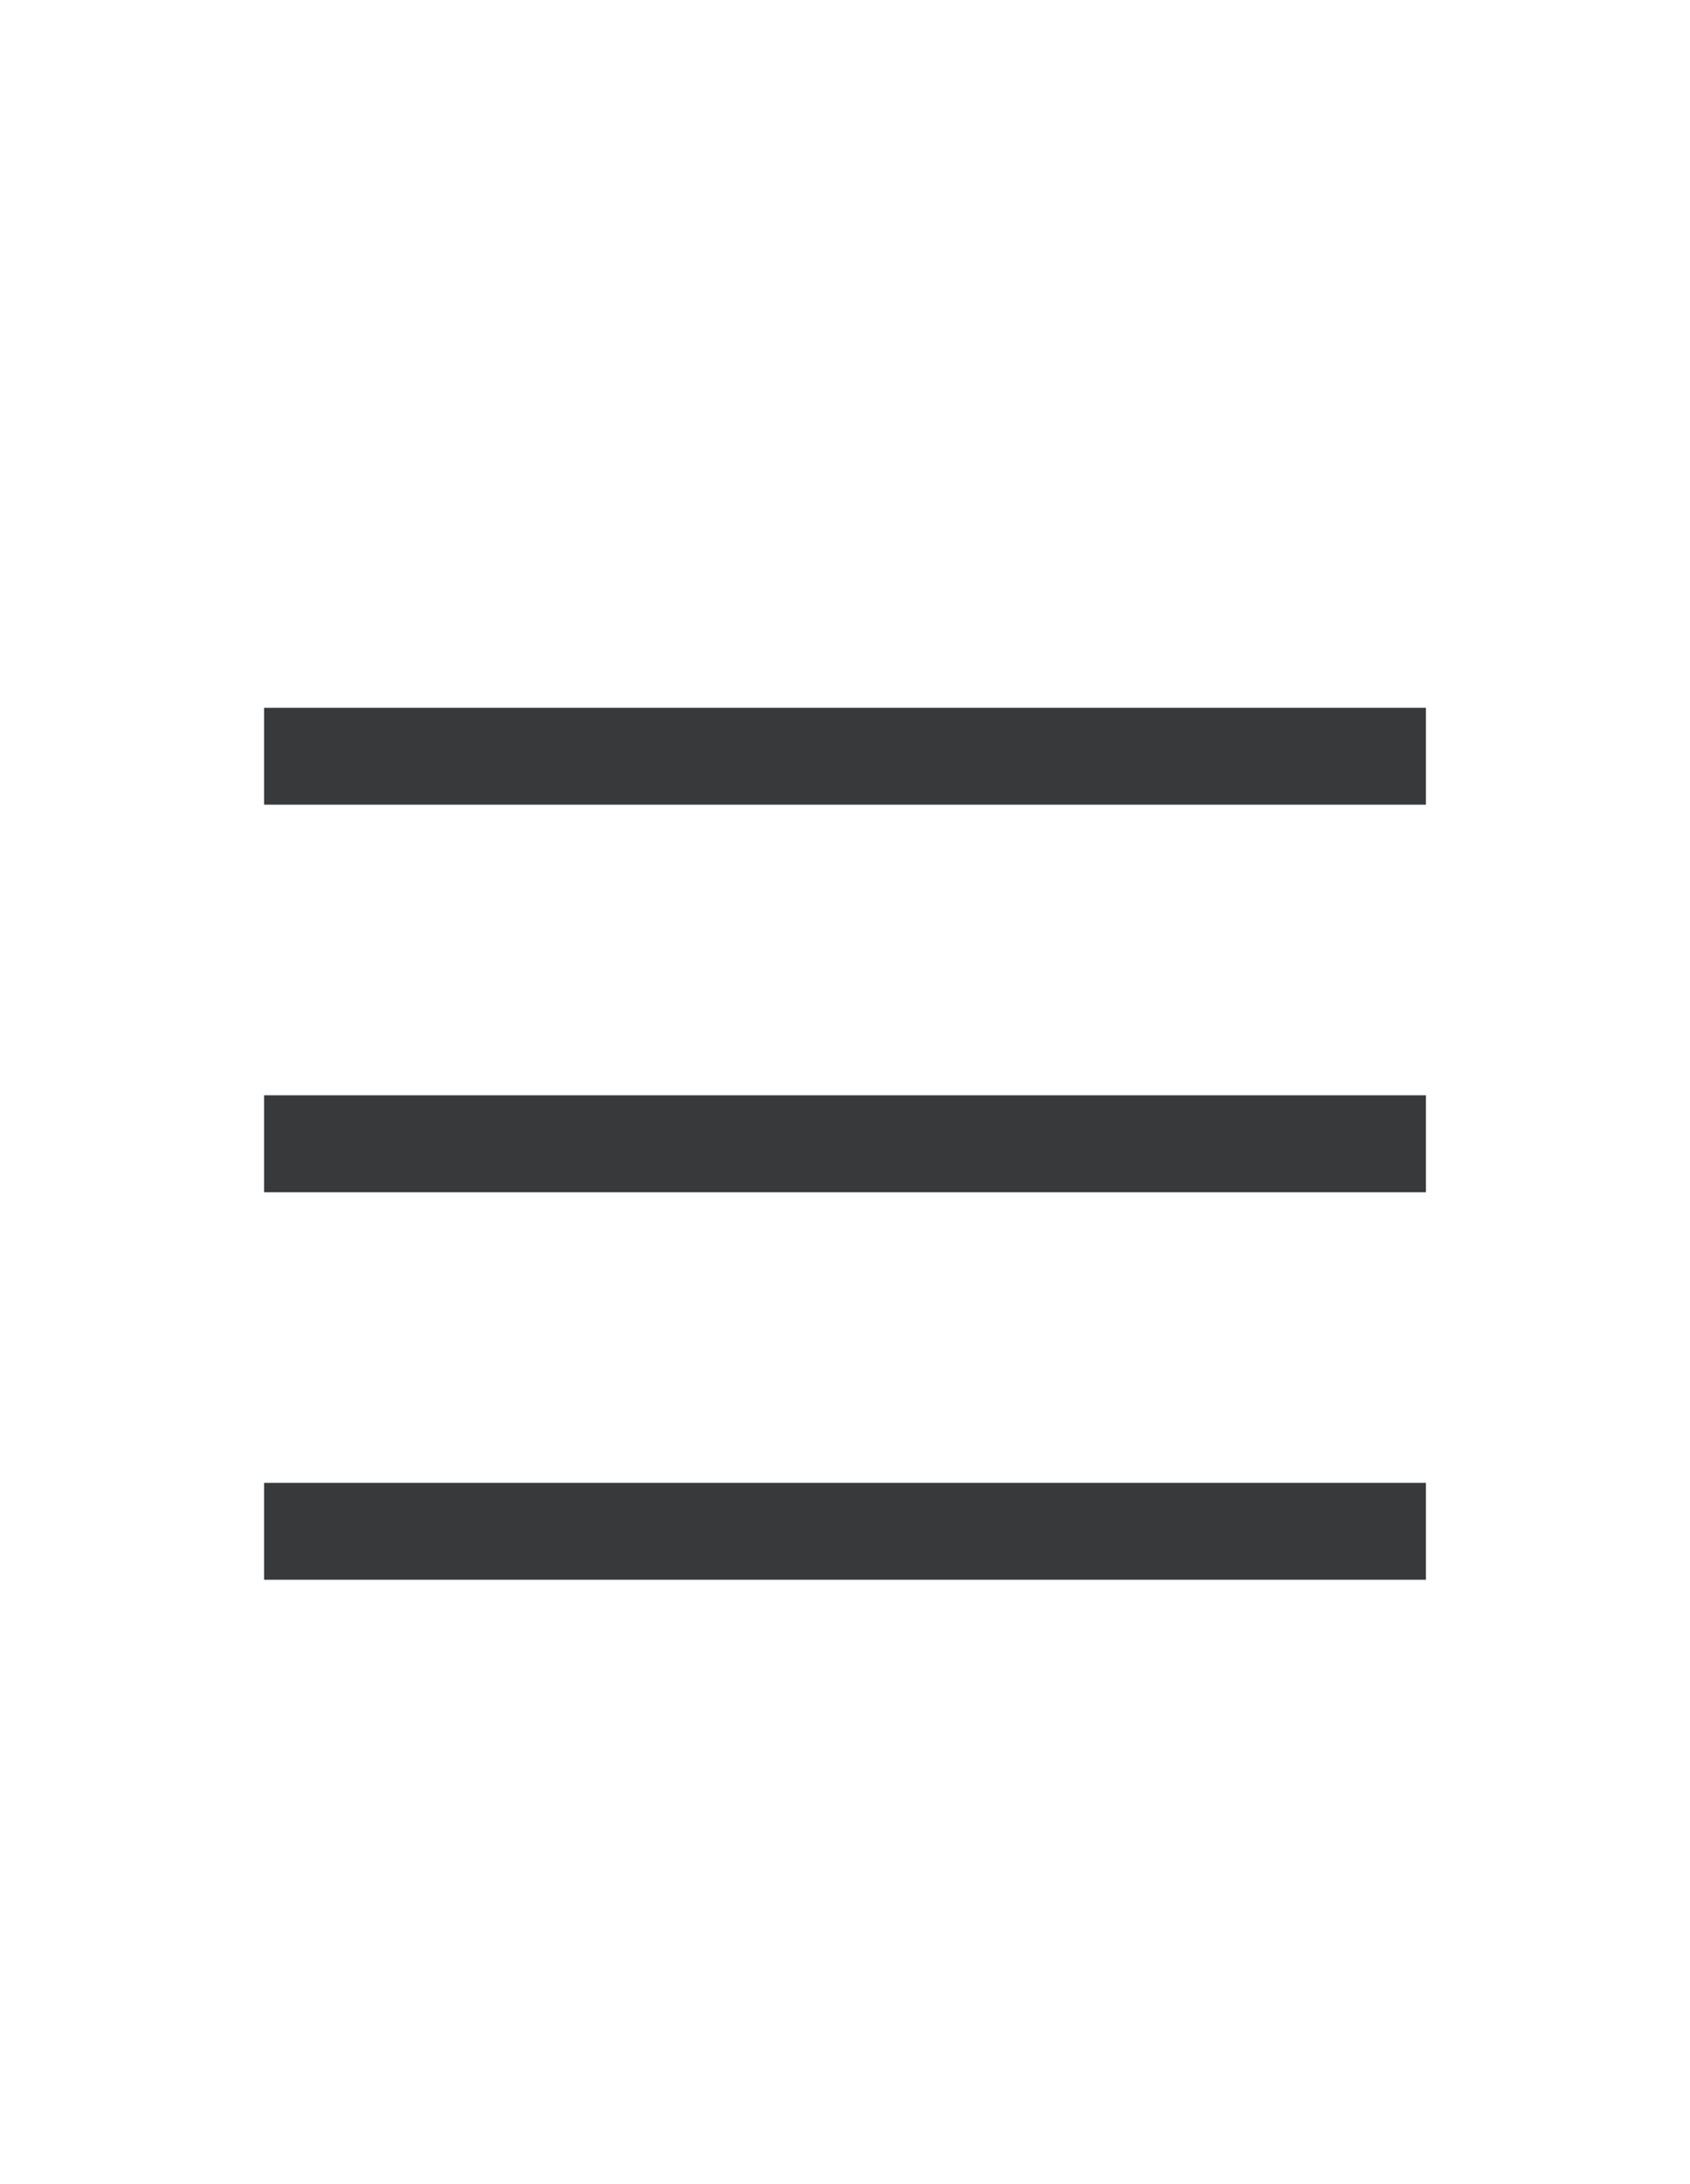 <svg width="24" height="31" viewBox="0 0 24 31" fill="none" xmlns="http://www.w3.org/2000/svg">
<g opacity="0.898">
<path d="M3.75 10.046H20.25V11.421H3.75V10.046ZM3.75 15.546H20.25V16.922H3.75V15.546ZM3.75 21.047H20.25V22.422H3.75V21.047Z" fill="#202224"/>
</g>
</svg>
